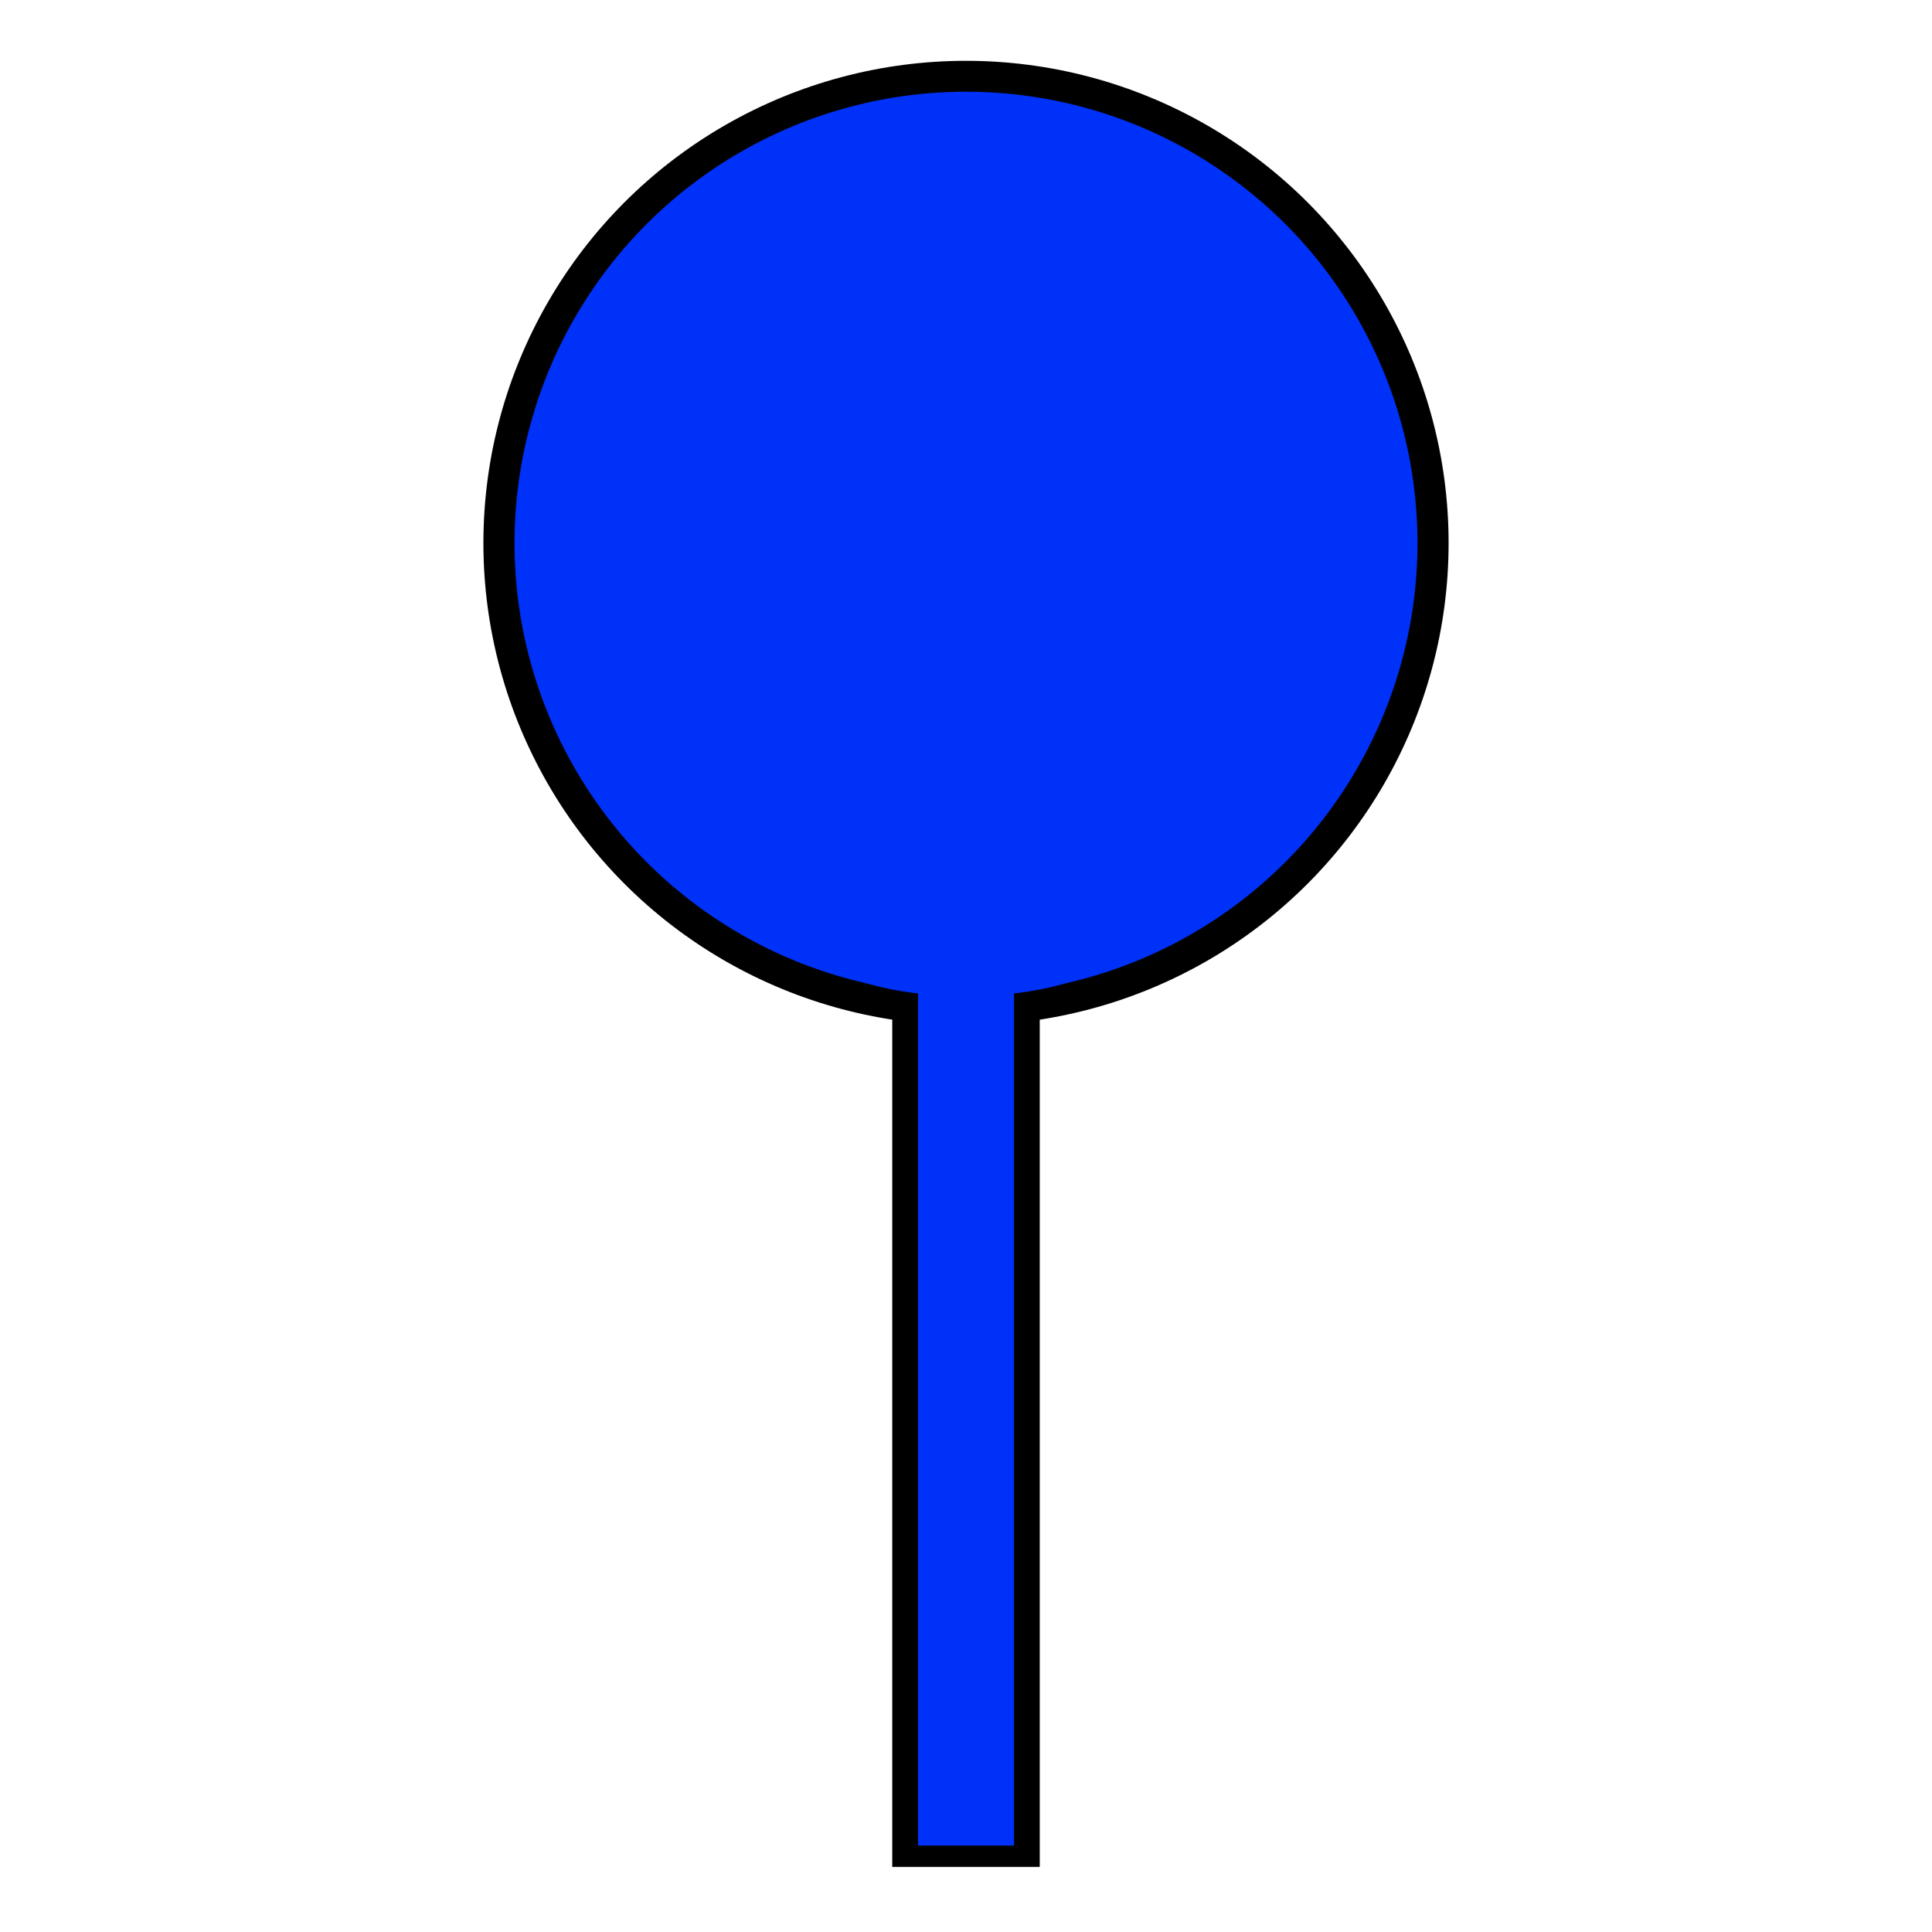 <svg id="eHCz1lUIZ0p1" xmlns="http://www.w3.org/2000/svg" xmlns:xlink="http://www.w3.org/1999/xlink" viewBox="0 0 300 300" shape-rendering="geometricPrecision" text-rendering="geometricPrecision"><g transform="translate(0 0.144)"><ellipse rx="60.035" ry="60.403" transform="matrix(1.208 0 0 1.2 150 84.183)" fill="#0031f8" stroke="#000" stroke-width="4"/><rect width="18.902" height="177.318" rx="0" ry="0" transform="matrix(1 0 0 0.827 140.549 141.449)" fill="#0031f8" stroke="#000" stroke-width="4"/></g><ellipse rx="24.752" ry="23.852" transform="matrix(1 0 0 0.384 150 145.528)" fill="#0031f8" stroke-width="0"/></svg>
